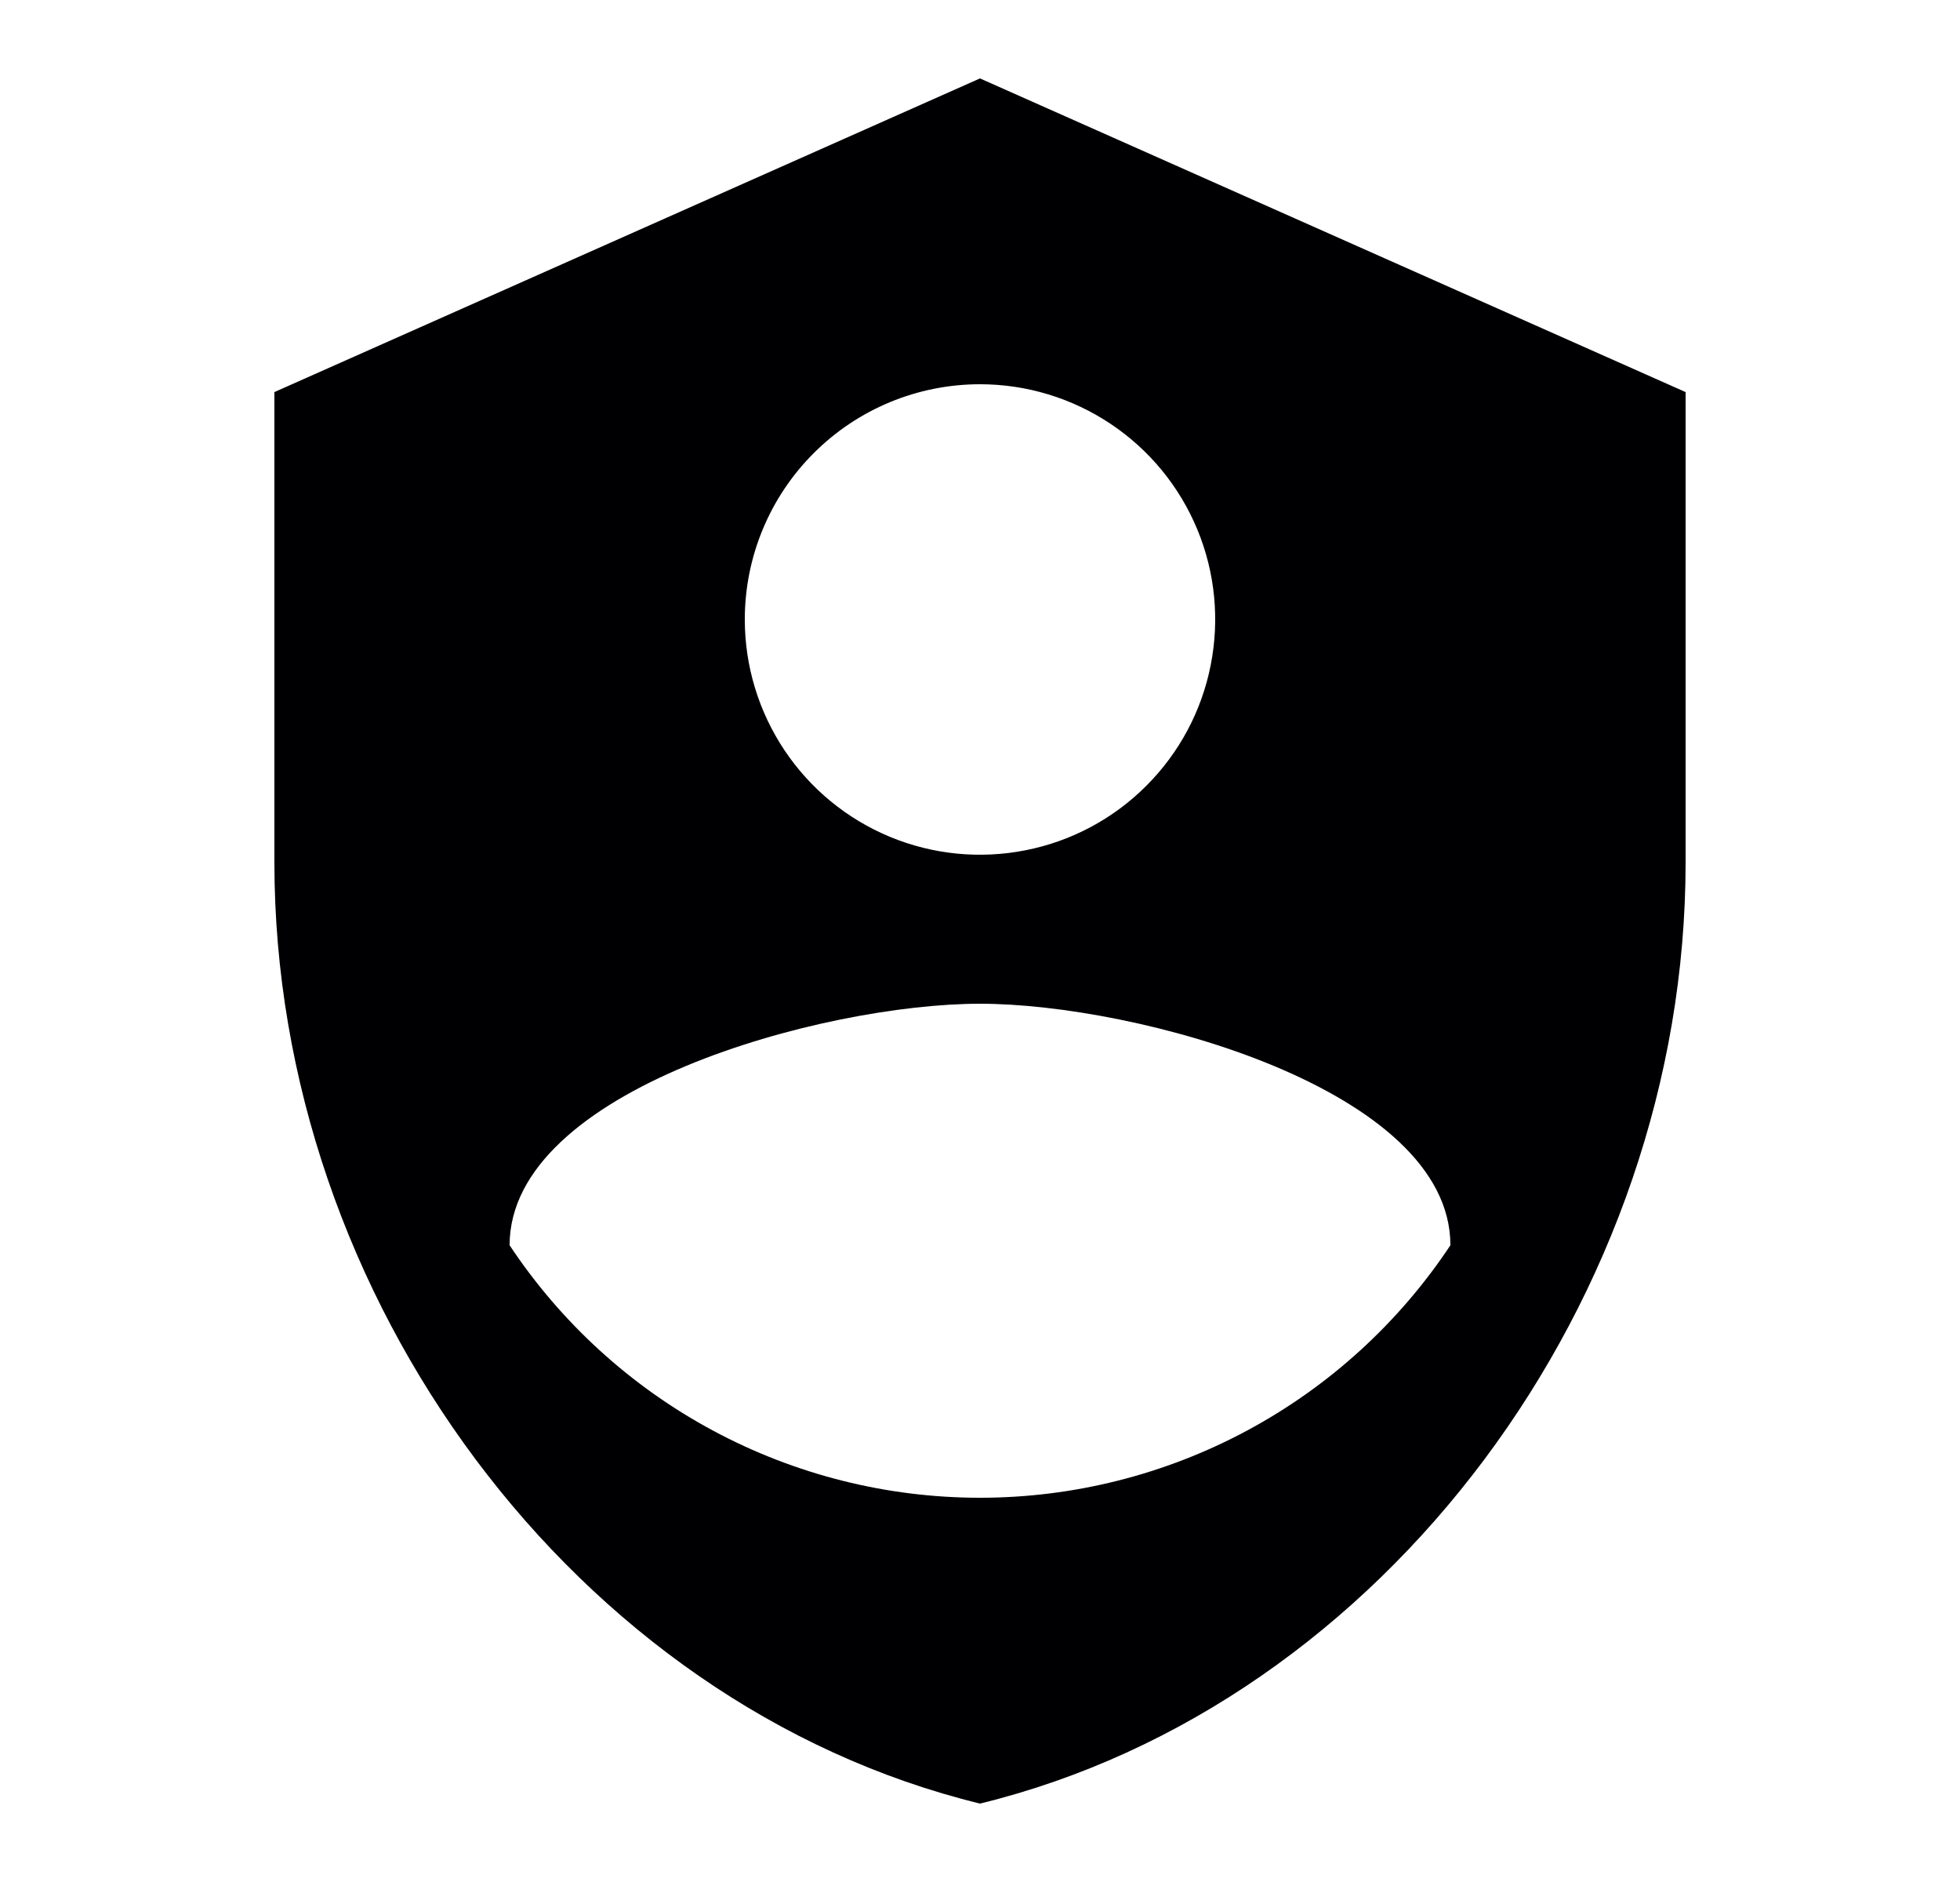 <svg width="25" height="24" viewBox="0 0 25 24" fill="none" xmlns="http://www.w3.org/2000/svg">
<g id="eos-icons:admin">
<path id="Vector" d="M12.5 1L3.5 5V11C3.5 16.55 7.34 21.74 12.5 23C17.66 21.74 21.5 16.55 21.5 11V5L12.5 1ZM12.5 4.9C13.093 4.9 13.673 5.076 14.167 5.406C14.66 5.735 15.045 6.204 15.272 6.752C15.499 7.3 15.558 7.903 15.442 8.485C15.327 9.067 15.041 9.602 14.621 10.021C14.202 10.441 13.667 10.727 13.085 10.842C12.503 10.958 11.9 10.899 11.352 10.672C10.804 10.445 10.335 10.06 10.006 9.567C9.676 9.073 9.5 8.493 9.5 7.9C9.5 7.104 9.816 6.341 10.379 5.779C10.941 5.216 11.704 4.9 12.5 4.9ZM12.5 12.8C14.5 12.8 18.5 13.89 18.5 15.88C17.843 16.87 16.952 17.682 15.905 18.244C14.858 18.806 13.688 19.1 12.5 19.1C11.312 19.1 10.142 18.806 9.095 18.244C8.048 17.682 7.157 16.87 6.5 15.88C6.5 13.89 10.5 12.8 12.5 12.8Z" fill="#000003"/>
</g>
</svg>
